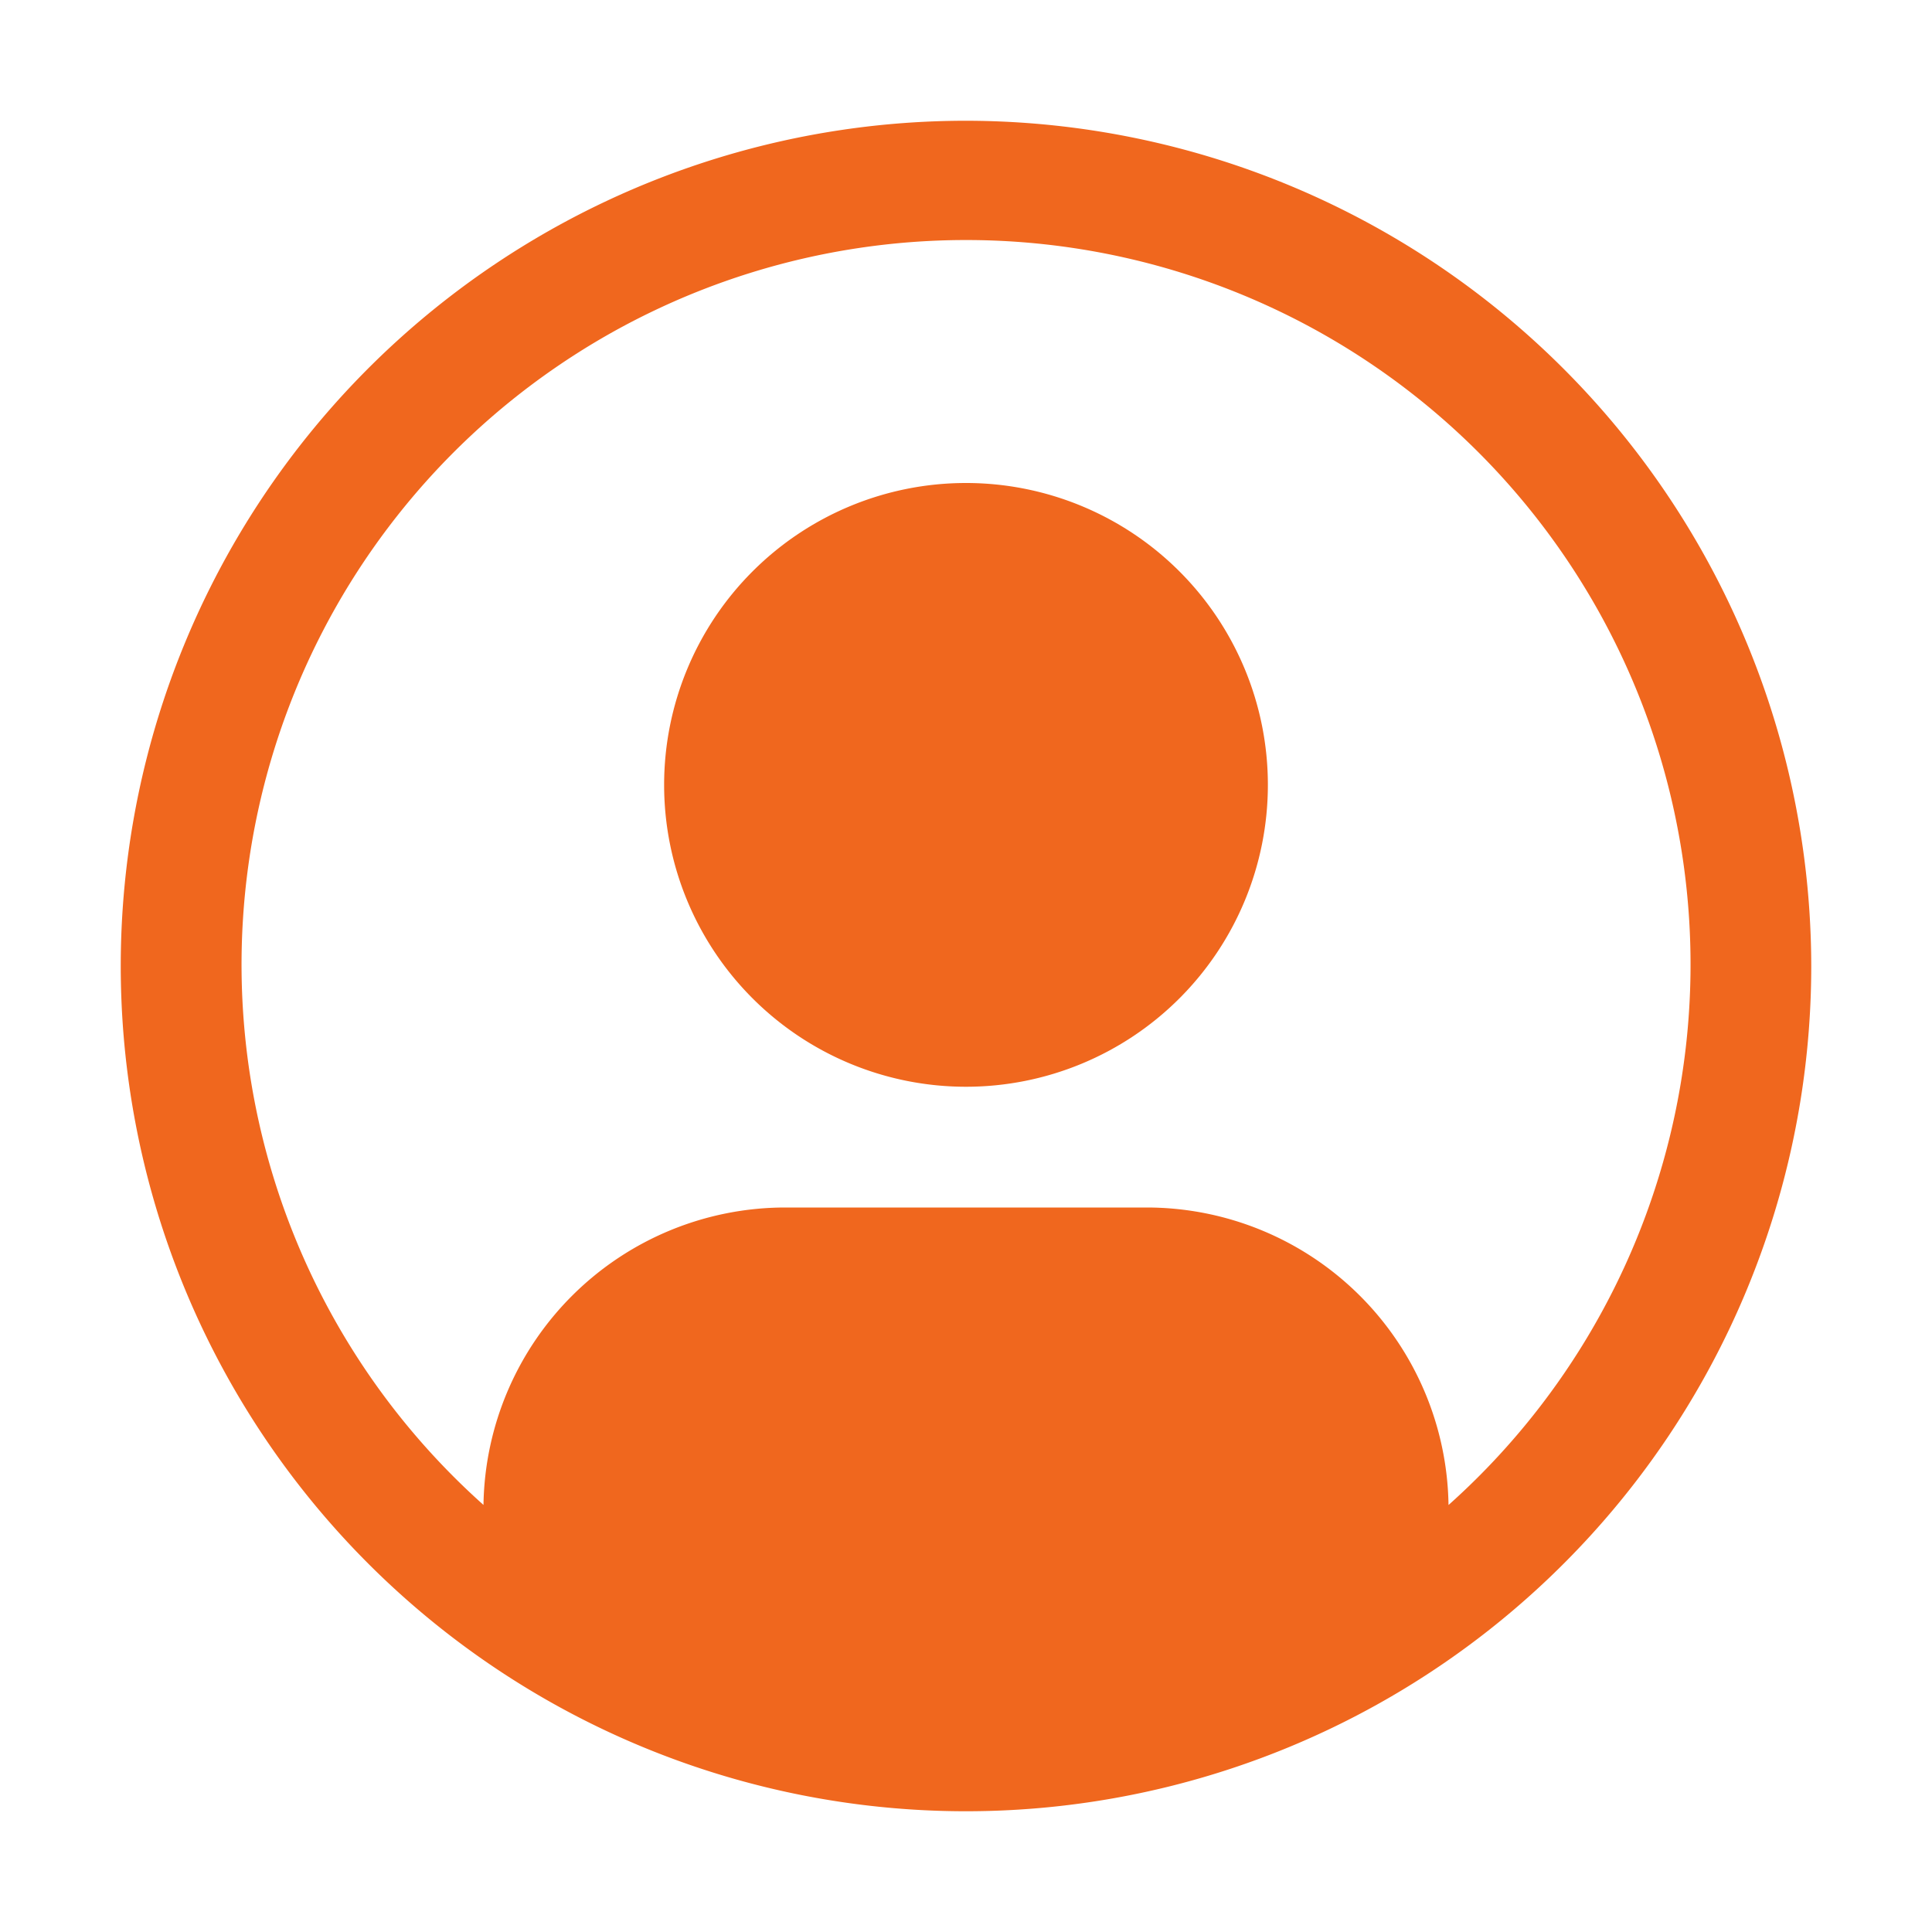 <svg xmlns="http://www.w3.org/2000/svg" id="User-Avatar-Filled-Alt--Streamline-Carbon" viewBox="0 0 20 20" height="20" width="20"><desc fill="#f0671e">User Avatar Filled Alt Streamline Icon: https://streamlinehq.com</desc><defs fill="#f0671e"/><path d="M10 5a3.125 3.125 0 1 0 3.125 3.125 3.125 3.125 0 0 0 -3.125 -3.125Z" fill="#f0671e" stroke-width="0.625"/><path d="M10 1.25a8.75 8.75 0 1 0 8.75 8.75A8.76 8.76 0 0 0 10 1.25Zm4.995 14.329A3.126 3.126 0 0 0 11.875 12.5h-3.75a3.126 3.126 0 0 0 -3.12 3.079 7.5 7.5 0 1 1 9.991 0Z" fill="#f0671e" stroke-width="0.625"/><path id="_Transparent_Rectangle_" d="M0 0h20v20H0Z" fill="none" stroke-width="0.625"/></svg>